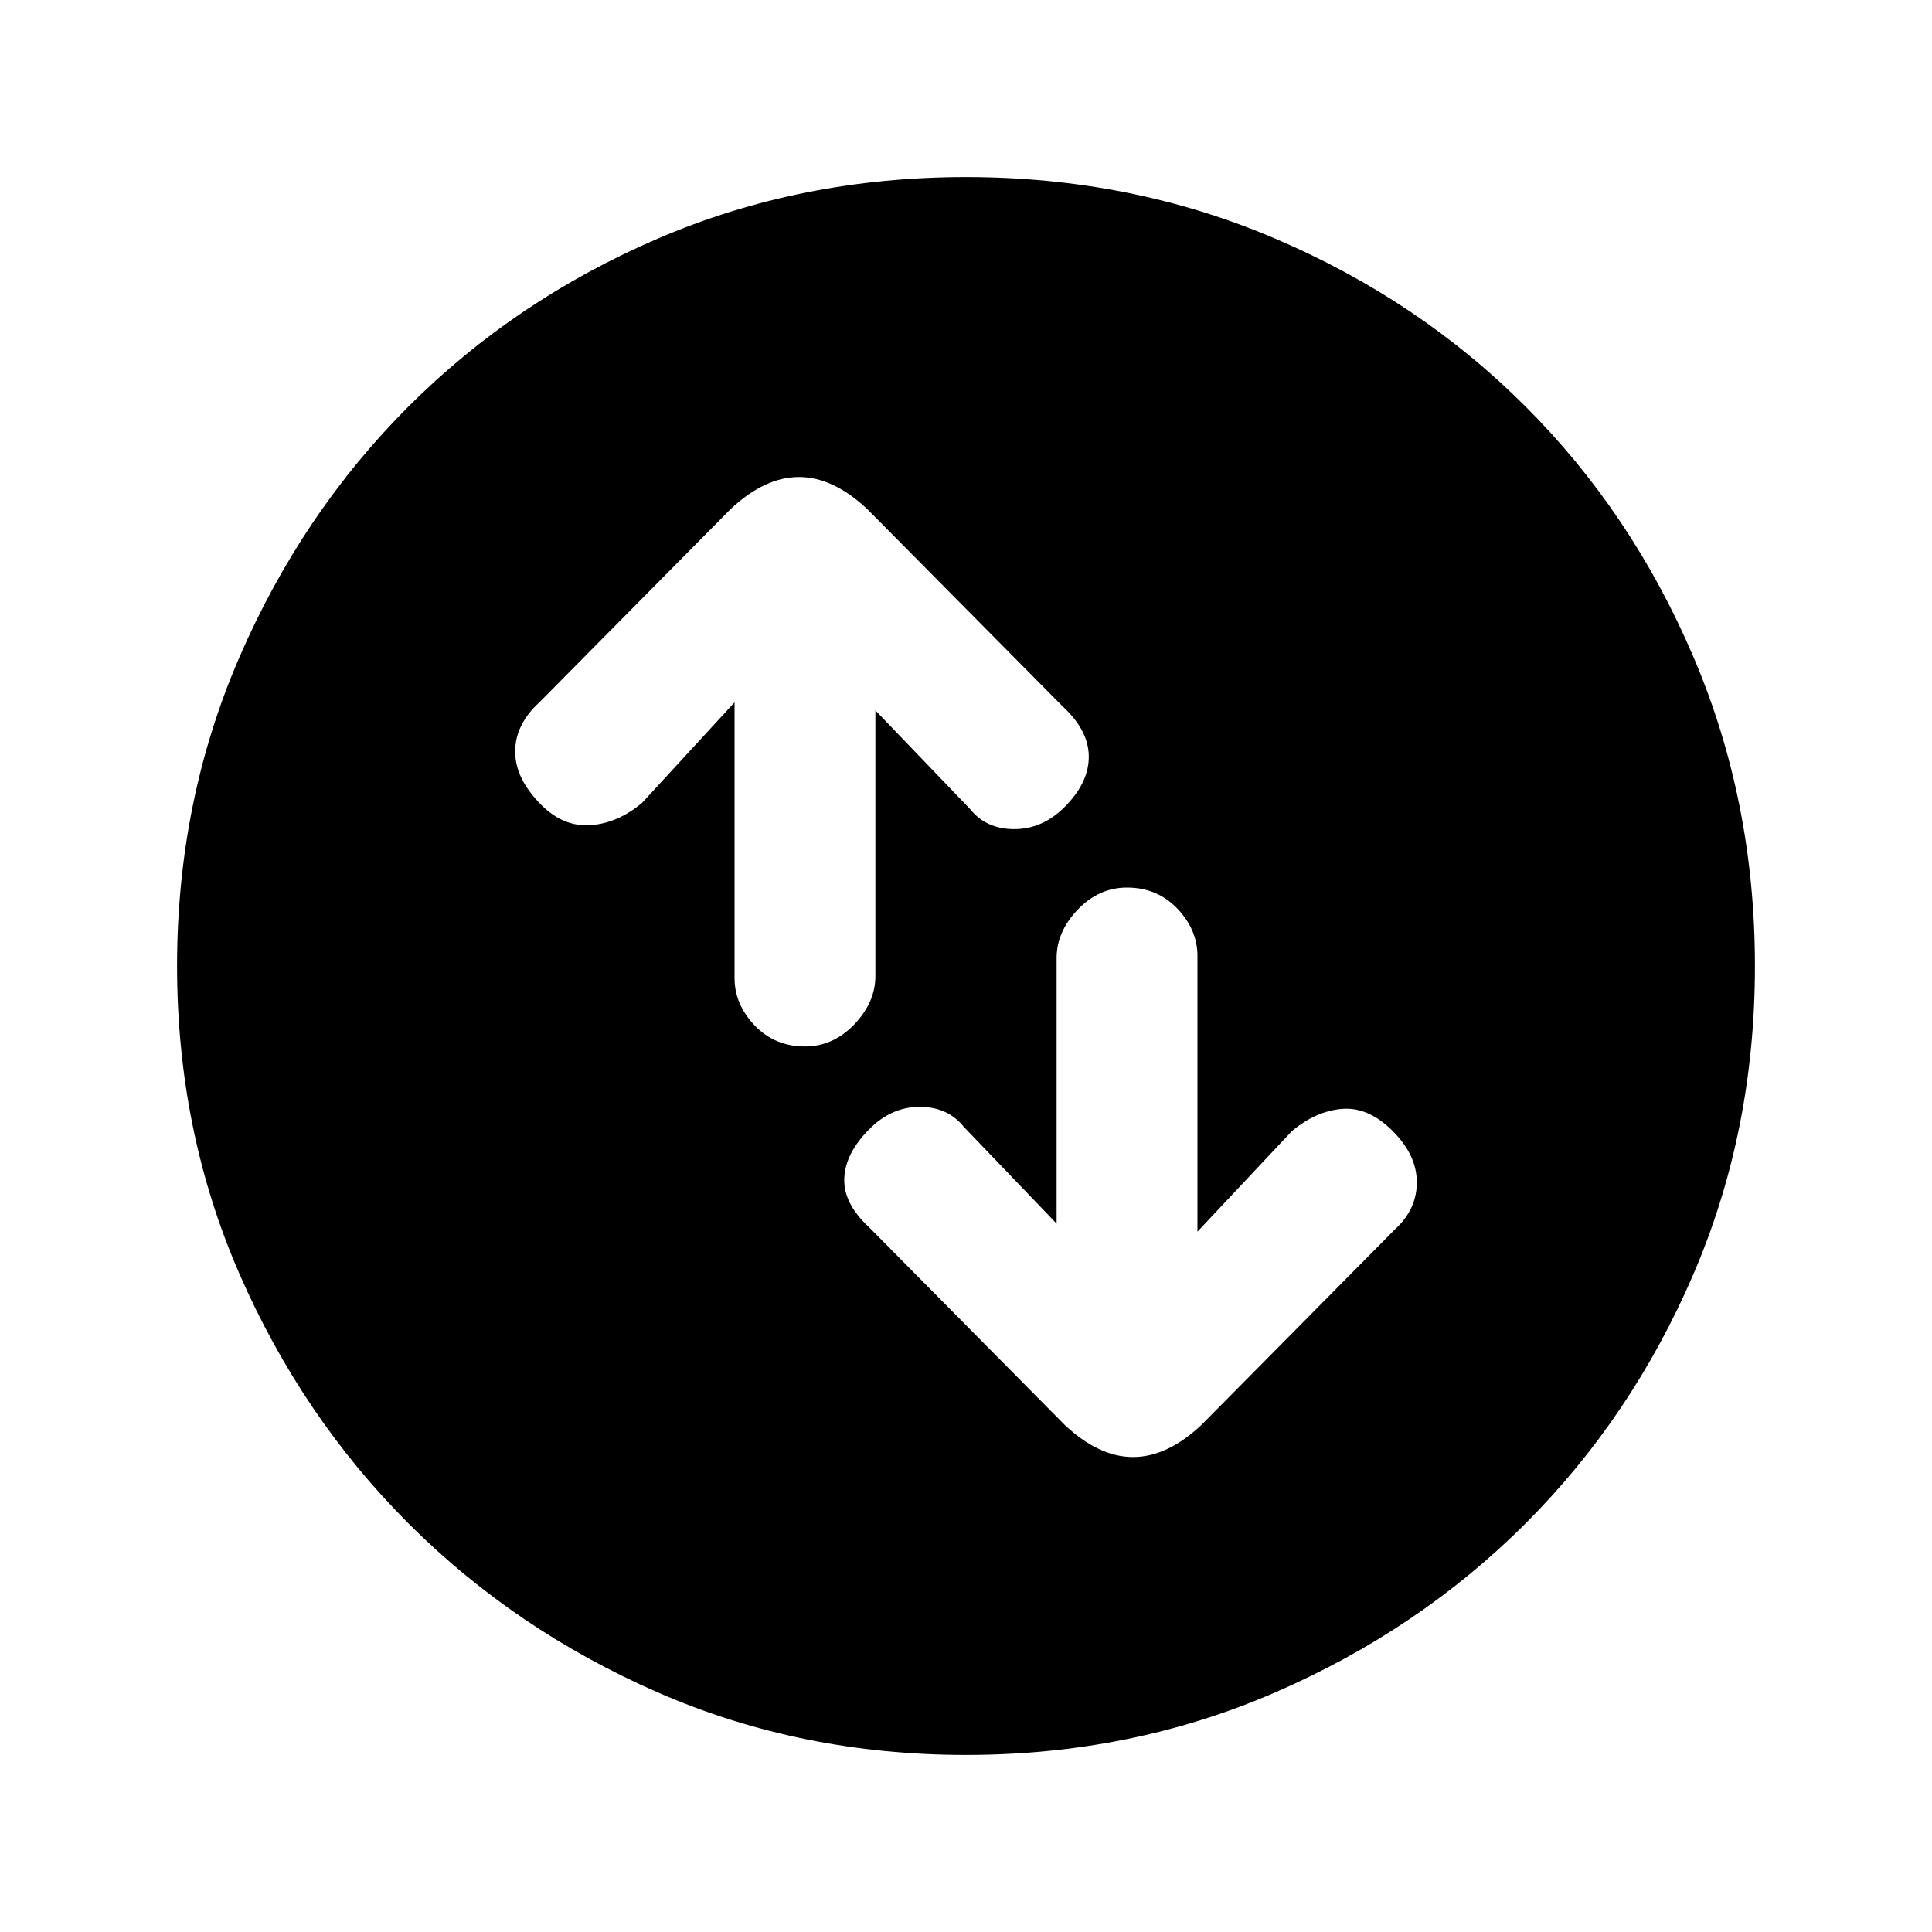 <svg xmlns="http://www.w3.org/2000/svg" height="20" width="20"><path d="M11.667 9.188q-.292 0-.511.229-.218.229-.218.5v2.75l-.959-1q-.167-.209-.458-.209-.292 0-.521.23-.25.25-.26.51-.011.26.26.51l2.021 2.042q.354.333.708.333t.709-.333l2-2.021q.229-.208.229-.489 0-.282-.25-.532-.25-.25-.521-.229-.271.021-.521.229l-.979 1.042V9.896q0-.271-.208-.49-.209-.218-.521-.218Zm-3.334 1.645q.292 0 .511-.229.218-.229.218-.5v-2.75l.98 1.021q.166.208.458.208.292 0 .521-.229.25-.25.25-.521T11 7.312L8.979 5.271q-.354-.333-.708-.333t-.709.333l-1.979 2q-.25.229-.25.51t.271.552q.229.229.511.209.281-.021.531-.23l.958-1.041v2.854q0 .271.208.49.209.218.521.218ZM10 18.167q-1.708 0-3.188-.646-1.479-.646-2.583-1.75t-1.75-2.583q-.646-1.48-.646-3.188 0-1.708.646-3.198t1.75-2.594q1.104-1.104 2.583-1.739 1.48-.636 3.188-.636 1.708 0 3.198.636 1.49.635 2.594 1.739 1.104 1.104 1.739 2.594.636 1.49.636 3.198t-.636 3.188q-.635 1.479-1.739 2.583t-2.594 1.75q-1.49.646-3.198.646Z"/></svg>